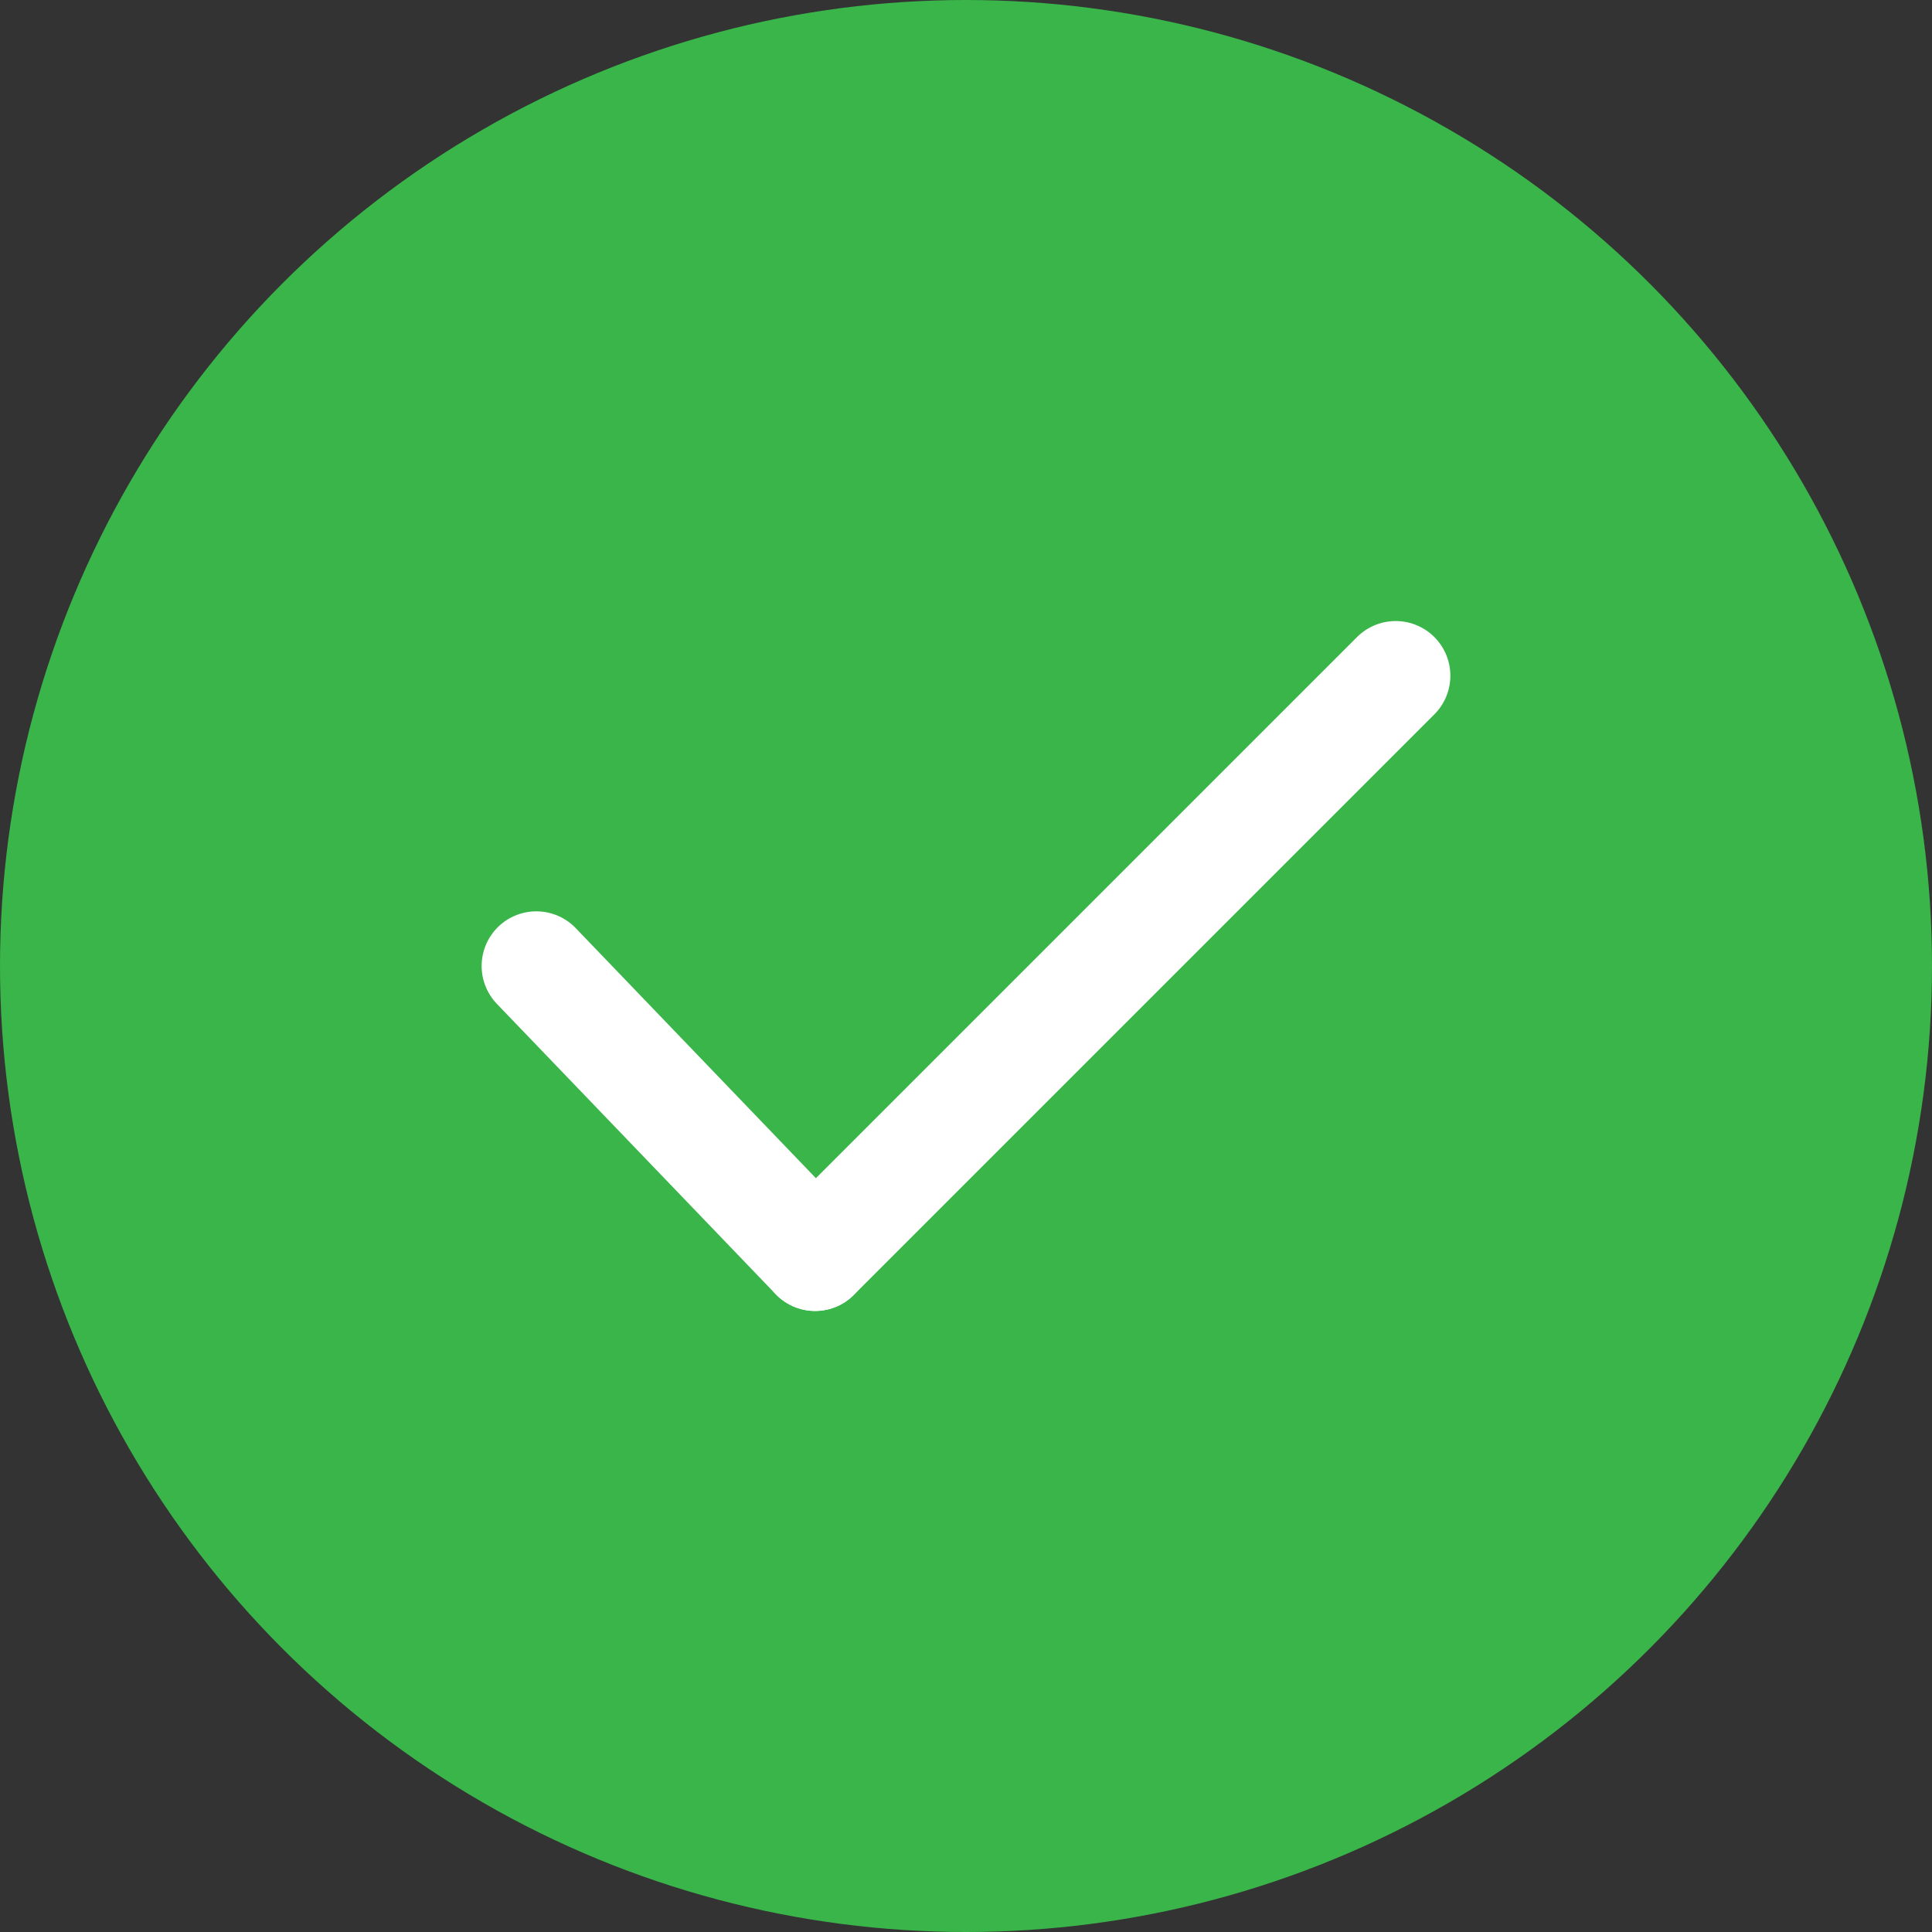 <svg xmlns="http://www.w3.org/2000/svg" viewBox="0 0 35.34 35.34"><rect x="0" y="0" width="35.34" height="35.34" fill="#333333" stroke="none"/><defs><style>.cls-1{fill:#39b54a;}.cls-2{fill:none;stroke:#fff;stroke-linecap:round;stroke-miterlimit:10;stroke-width:2px;}</style></defs><g id="Layer_2" data-name="Layer 2"><g id="Layer_1-2" data-name="Layer 1"><circle class="cls-1" cx="17.67" cy="17.67" r="17.67"/><line class="cls-2" x1="9.81" y1="17.67" x2="14.91" y2="22.98"/><line class="cls-2" x1="25.53" y1="12.36" x2="14.91" y2="22.98"/></g></g></svg>
